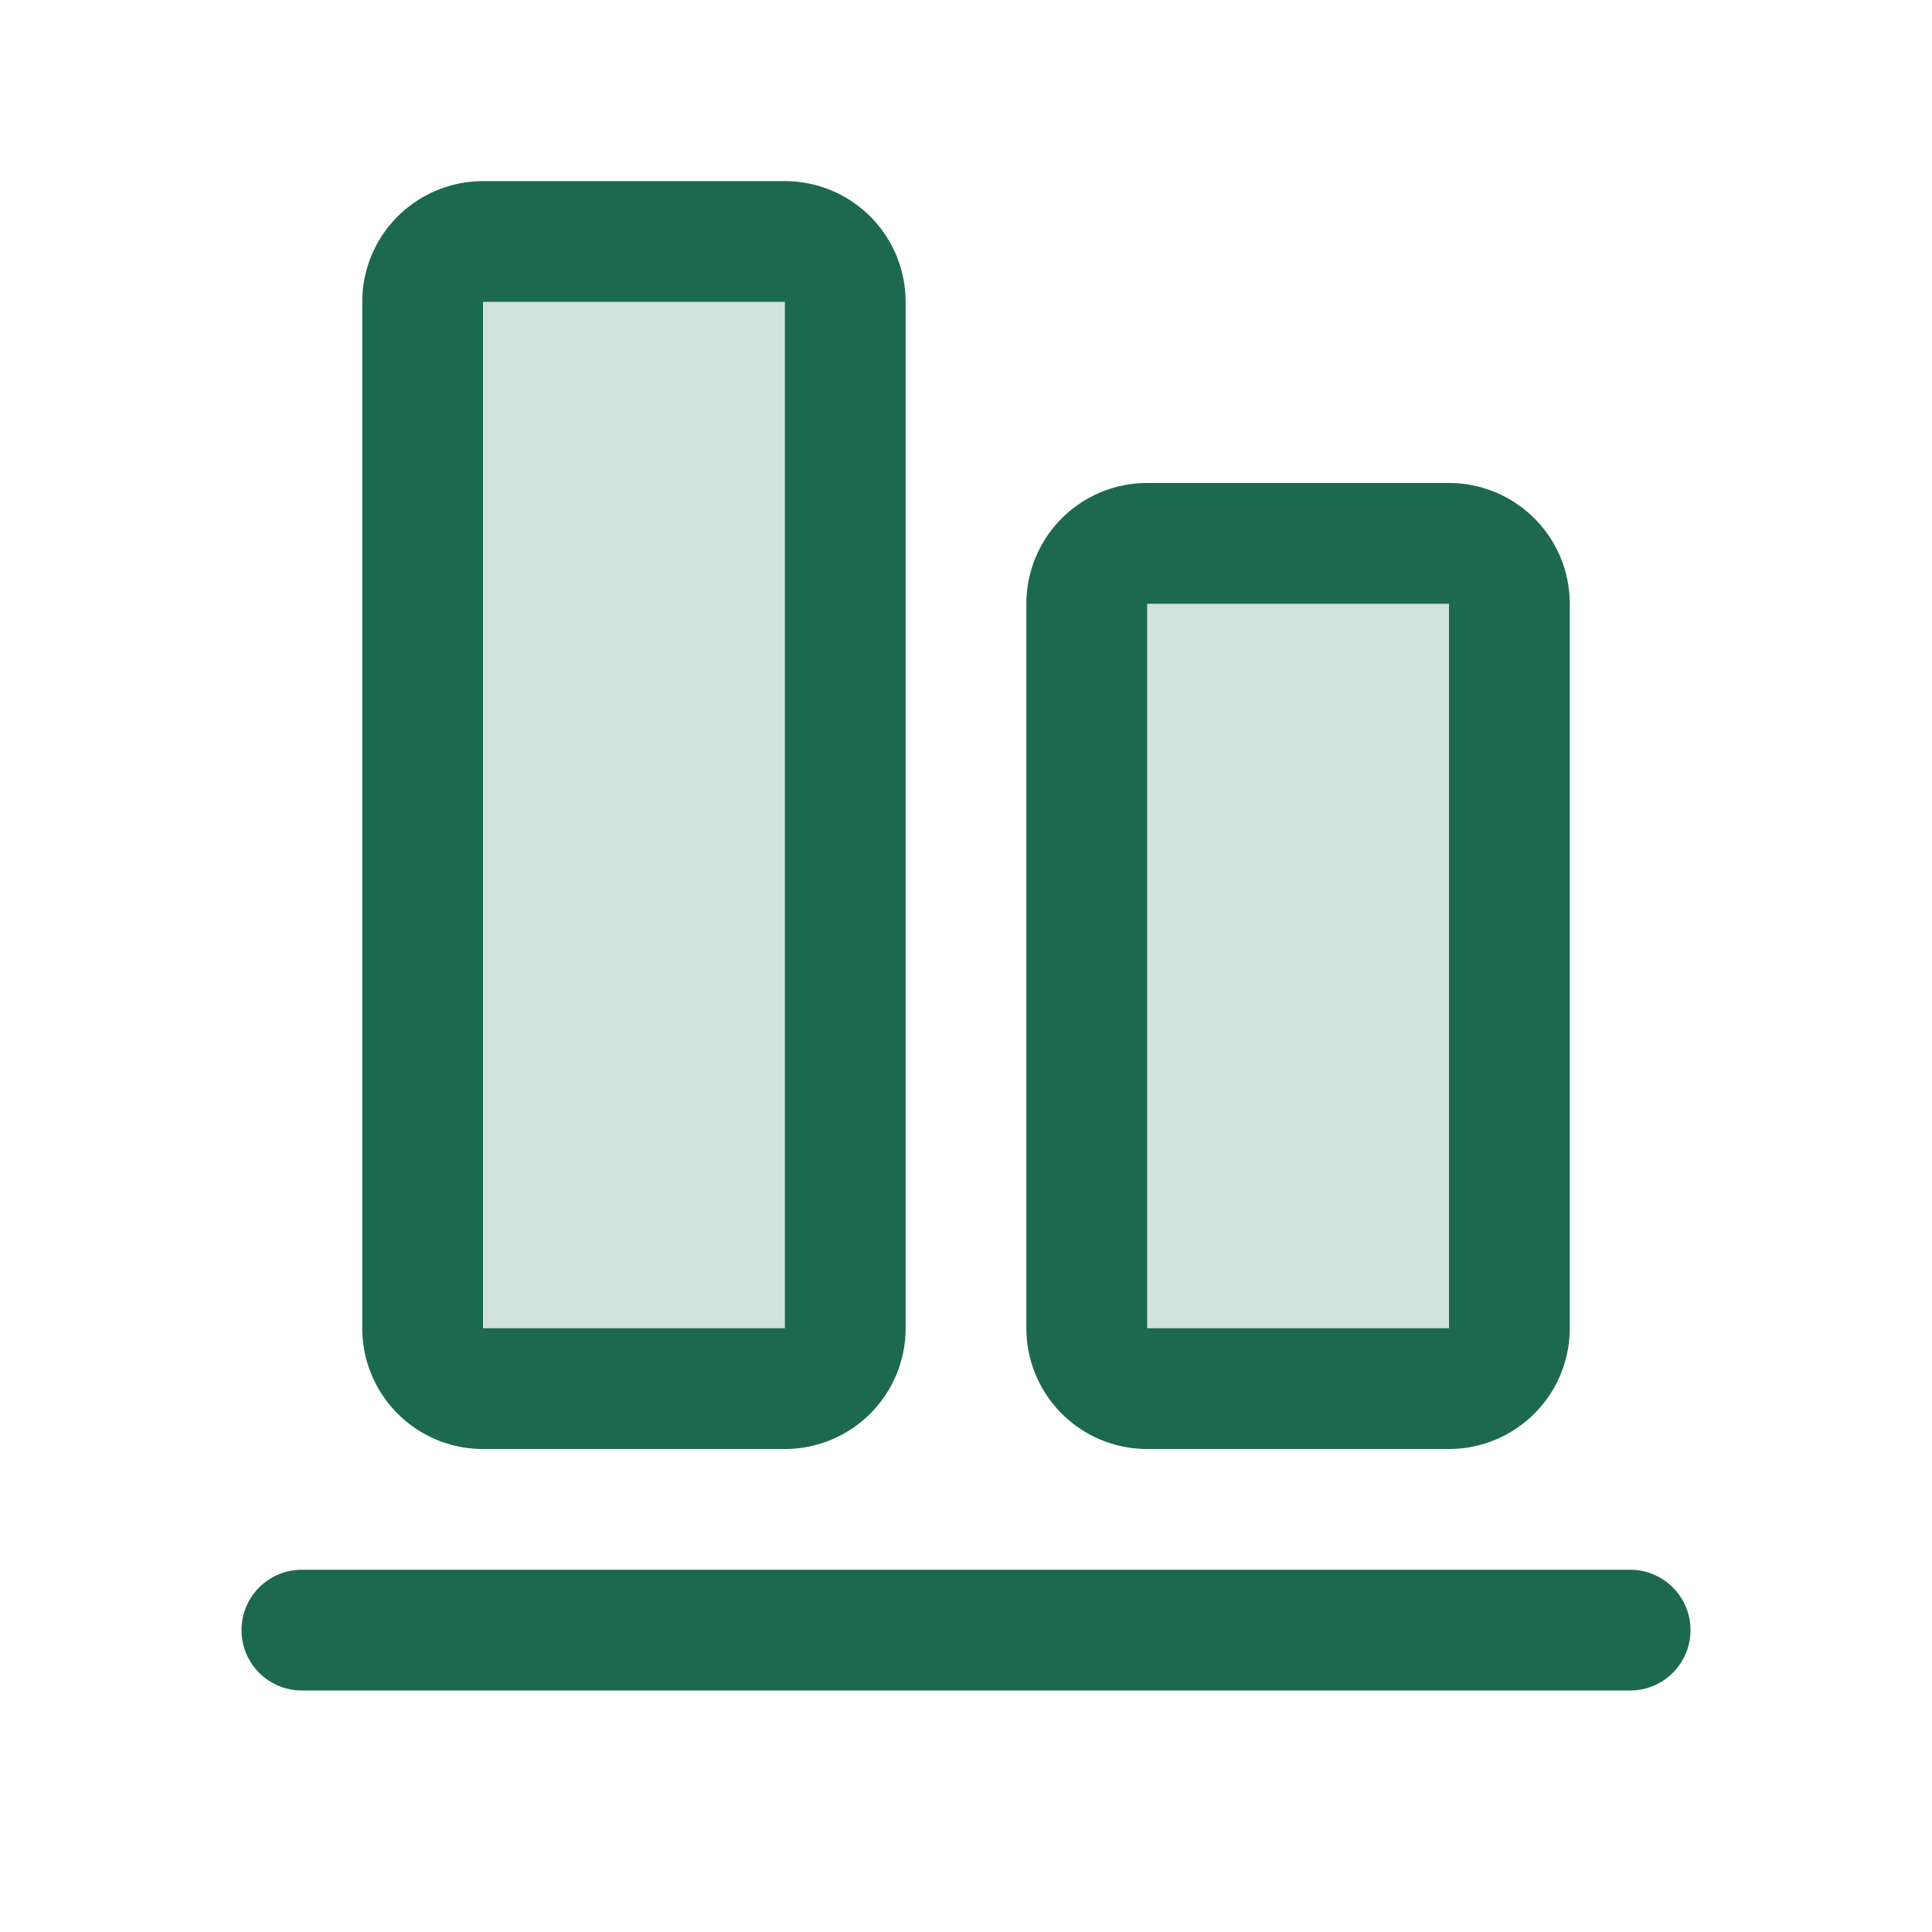 <svg xmlns="http://www.w3.org/2000/svg" viewBox="0 0 256 256" fill="#1C694F"><path d="M200,80v96a8,8,0,0,1-8,8H152a8,8,0,0,1-8-8V80a8,8,0,0,1,8-8h40A8,8,0,0,1,200,80ZM104,32H64a8,8,0,0,0-8,8V176a8,8,0,0,0,8,8h40a8,8,0,0,0,8-8V40A8,8,0,0,0,104,32Z" opacity="0.2"/><path d="M64,192h40a16,16,0,0,0,16-16V40a16,16,0,0,0-16-16H64A16,16,0,0,0,48,40V176A16,16,0,0,0,64,192ZM64,40h40V176H64ZM224,216a8,8,0,0,1-8,8H40a8,8,0,0,1,0-16H216A8,8,0,0,1,224,216Zm-72-24h40a16,16,0,0,0,16-16V80a16,16,0,0,0-16-16H152a16,16,0,0,0-16,16v96A16,16,0,0,0,152,192Zm0-112h40v96H152Z"/></svg>